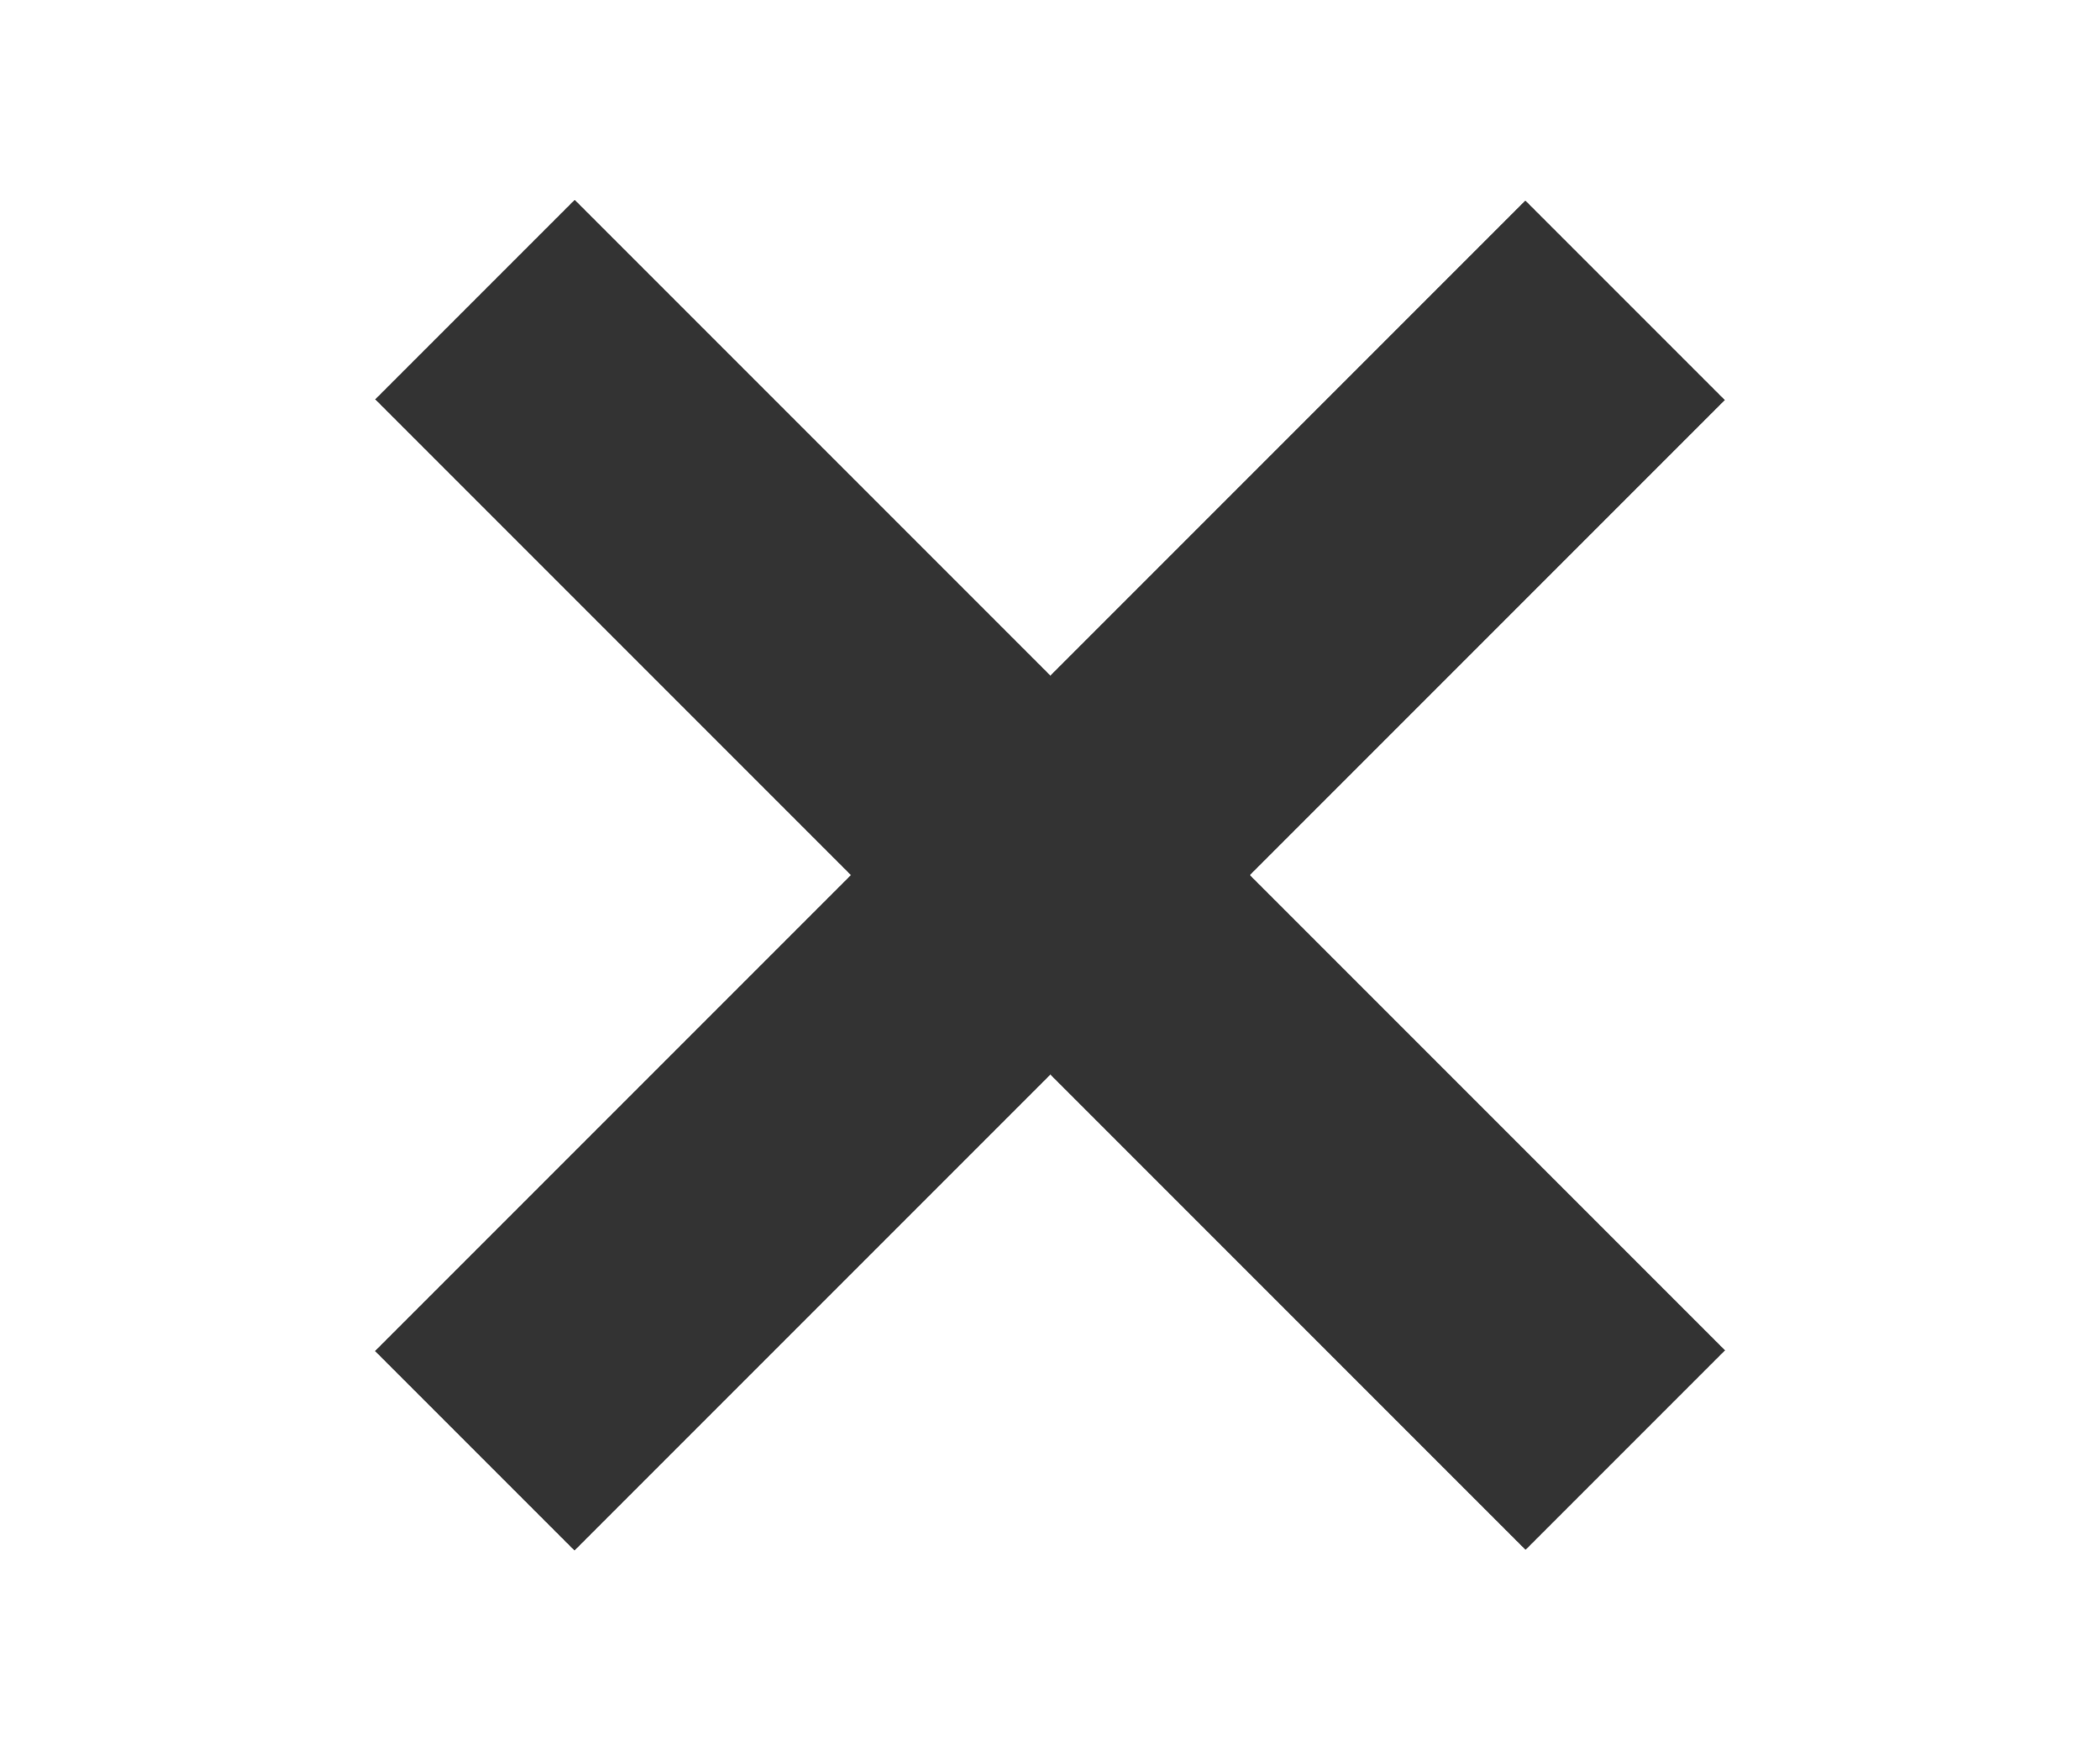 <svg id="Layer_1" data-name="Layer 1" xmlns="http://www.w3.org/2000/svg" viewBox="0 0 30 25"><defs><style>.cls-1{fill:#333;}</style></defs><rect class="cls-1" x="12.98" y="0.88" width="4.03" height="23.24" transform="translate(-4.44 14.26) rotate(-45)"/><rect class="cls-1" x="3.38" y="10.49" width="23.24" height="4.03" transform="translate(-4.45 14.27) rotate(-45)"/></svg>